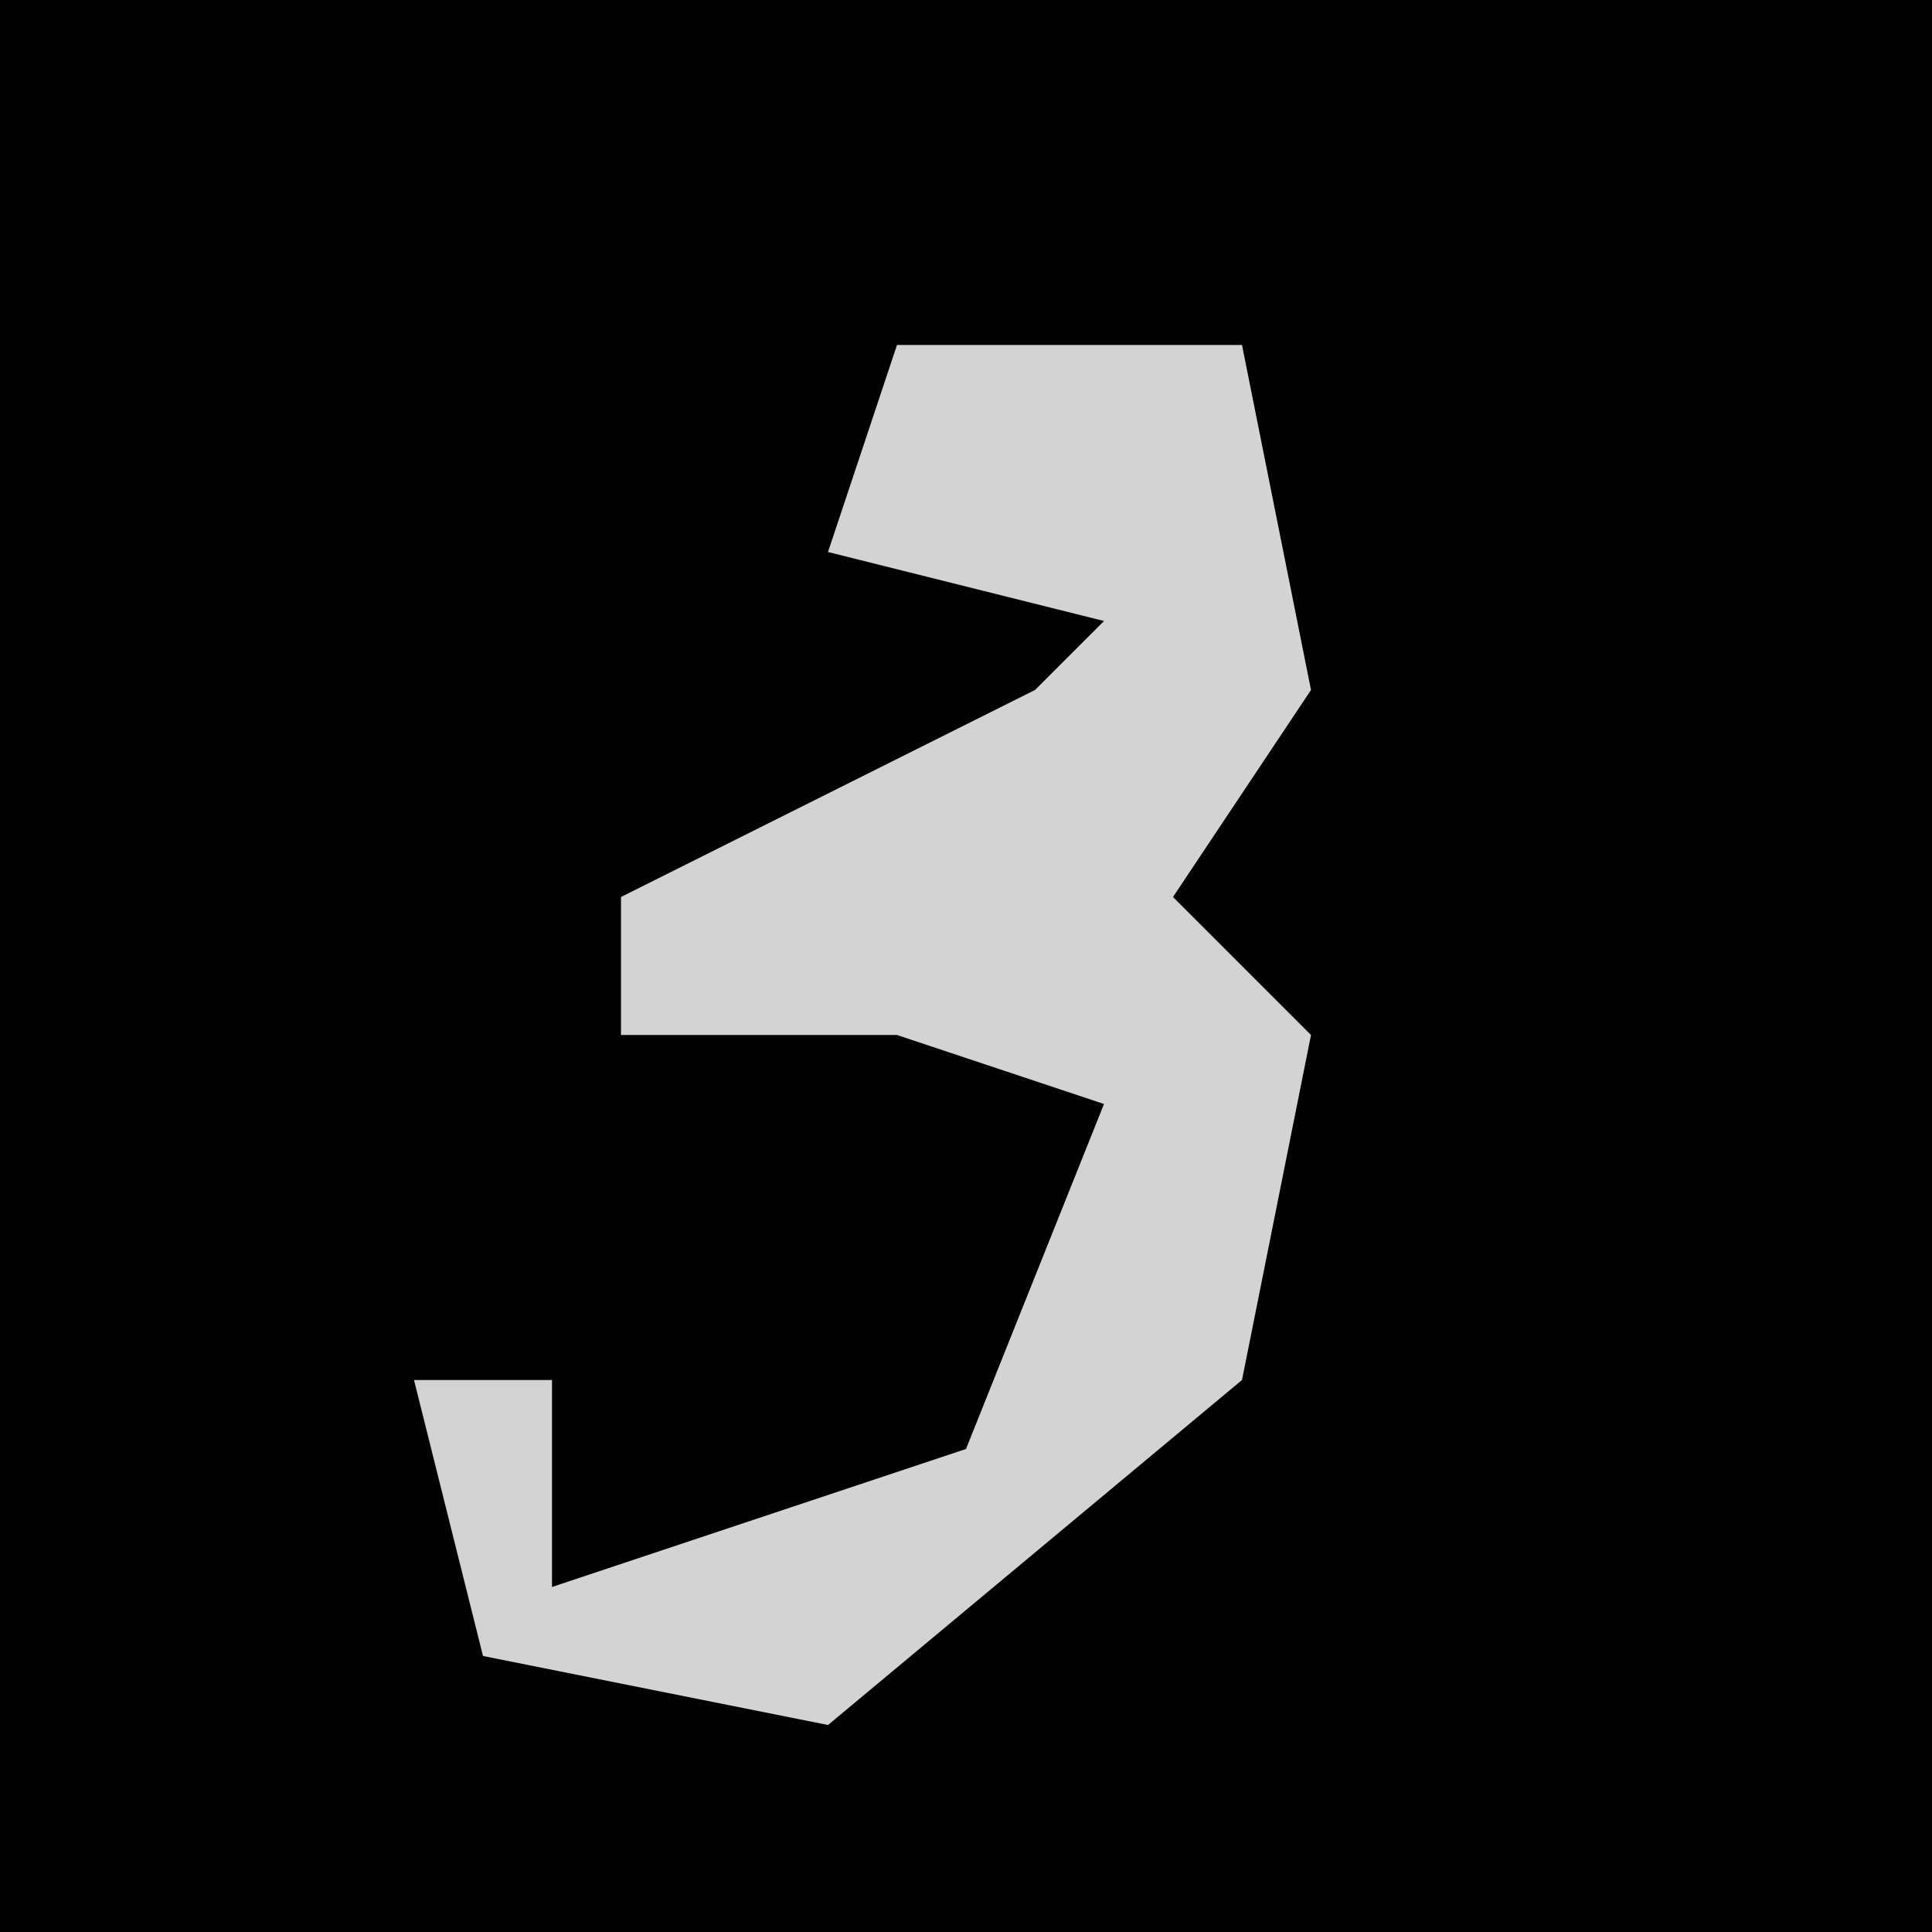 <?xml version="1.0" encoding="UTF-8"?>
<svg version="1.1" xmlns="http://www.w3.org/2000/svg" width="28" height="28">
<path d="M0,0 L28,0 L28,28 L0,28 Z " fill="#020202" transform="translate(0,0)"/>
<path d="M0,0 L5,0 L6,5 L4,8 L6,10 L5,15 L-1,20 L-6,19 L-7,15 L-5,15 L-5,18 L1,16 L3,11 L0,10 L-4,10 L-4,8 L2,5 L3,4 L-1,3 Z " fill="#D3D3D3" transform="translate(13,5)"/>
</svg>
